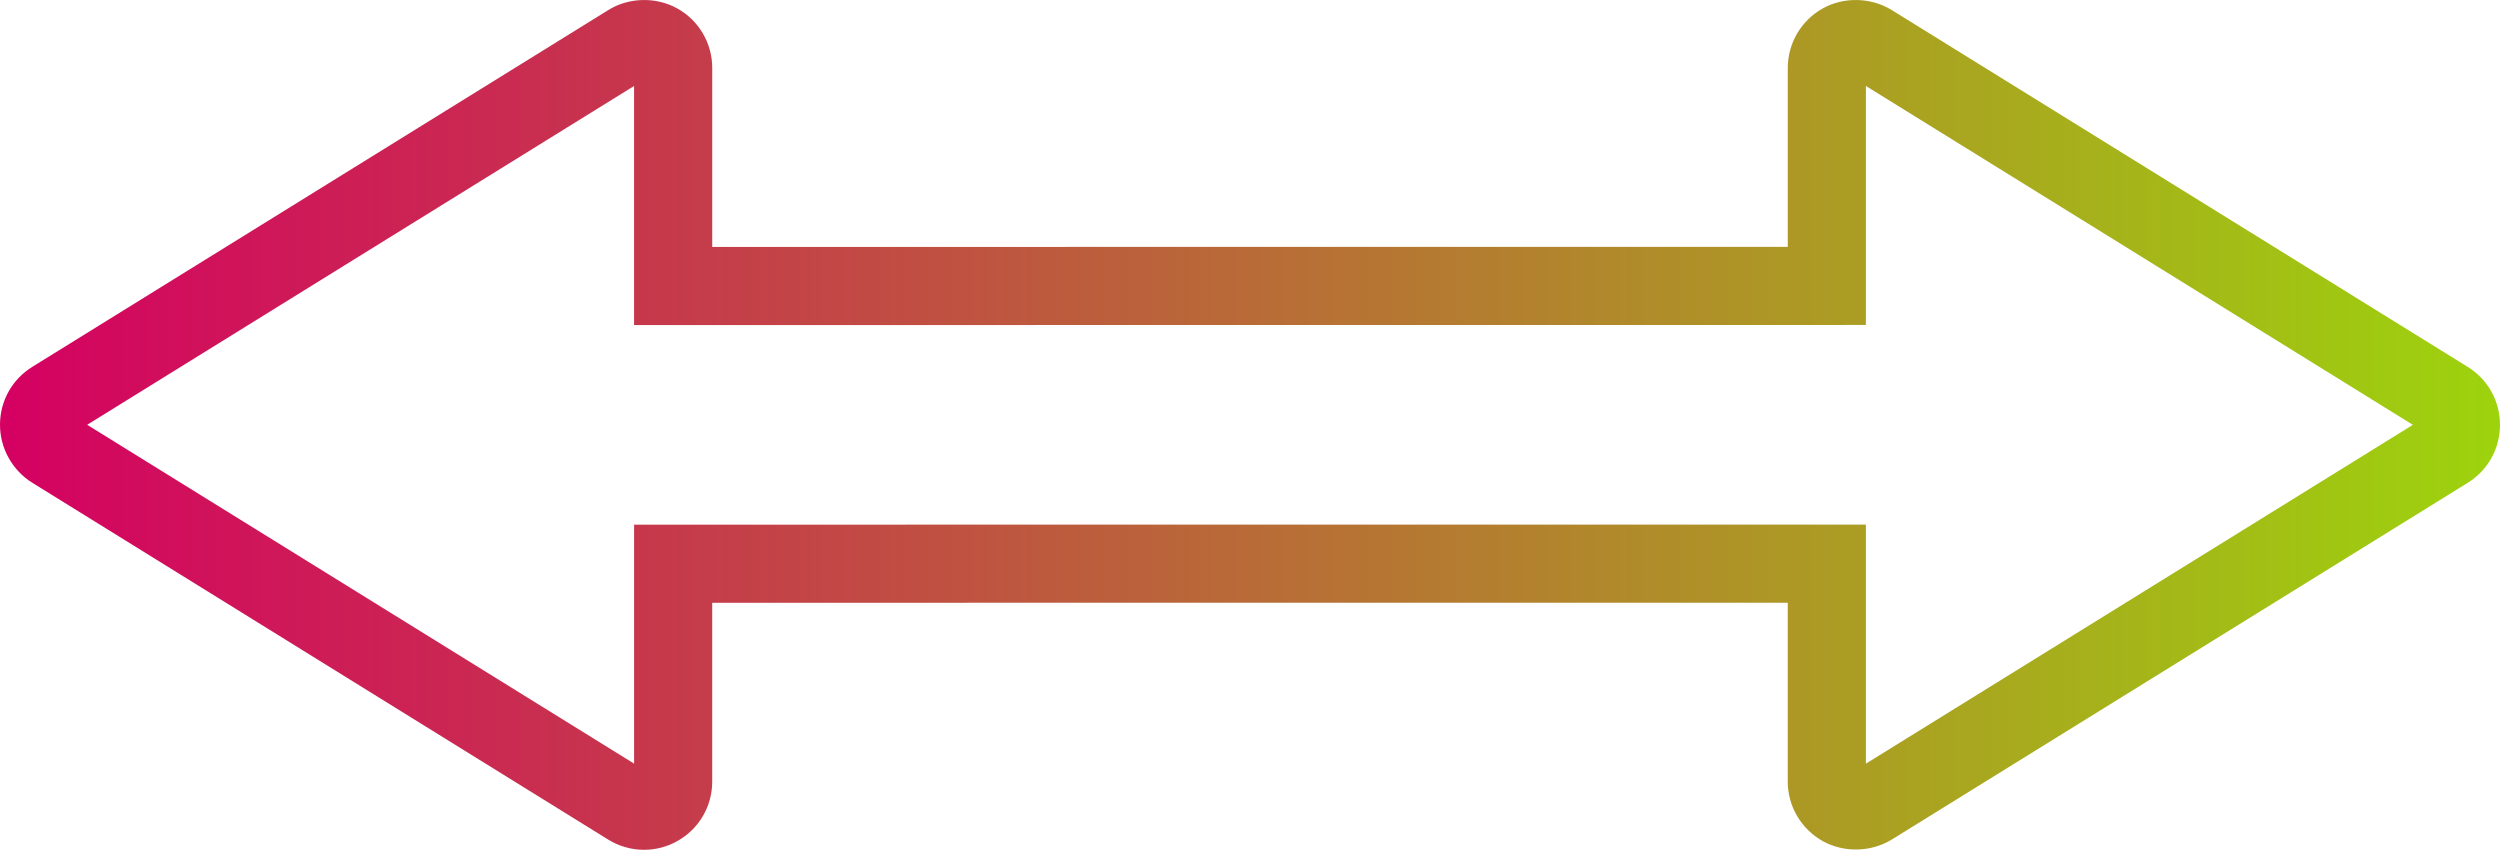 <svg version="1.0" xmlns="http://www.w3.org/2000/svg" xmlns:xlink="http://www.w3.org/1999/xlink" x="0px" y="0px"
	 width="97.895px" height="33.276px" viewBox="0 0 97.895 33.276" enable-background="new 0 0 97.895 33.276" xml:space="preserve">

<g>
	<linearGradient id="arrow" gradientUnits="userSpaceOnUse" x1="0" y1="16.638" x2="97.894" y2="16.638">
		<stop  offset="0" style="stop-color:#D50062"/>
		<stop  offset="0.42" style="stop-color:#BD5A3E"/>
		<stop  offset="1" style="stop-color:#9DD30D"/>
	</linearGradient>
	<path fill="url(#arrow)" d="M25.221,33.276c-0.502,0-0.989-0.14-1.413-0.404L1.263,18.903C0.484,18.42,0,17.552,0,16.635
		c0-0.93,0.472-1.778,1.261-2.268L23.818,0.395c0.794-0.498,1.867-0.529,2.701-0.066c0.845,0.469,1.371,1.363,1.371,2.332v7.008
		l42.116-0.003V2.661c0-0.969,0.526-1.863,1.371-2.332c0.824-0.461,1.896-0.436,2.705,0.068l22.55,13.97
		c0.792,0.492,1.263,1.34,1.263,2.27c0,0.928-0.47,1.773-1.259,2.266L74.078,32.875c-0.819,0.498-1.871,0.52-2.699,0.064
		c-0.851-0.476-1.374-1.368-1.374-2.332v-7.006l-42.116,0.003v7.003c0,0.971-0.526,1.865-1.375,2.332
		C26.126,33.159,25.676,33.276,25.221,33.276z M73.065,20.542v9.361l21.418-13.267L73.065,3.367v9.358l-48.236,0.004V3.367
		L3.413,16.634l21.417,13.268v-9.358L73.065,20.542z"/>
</g>
</svg>
